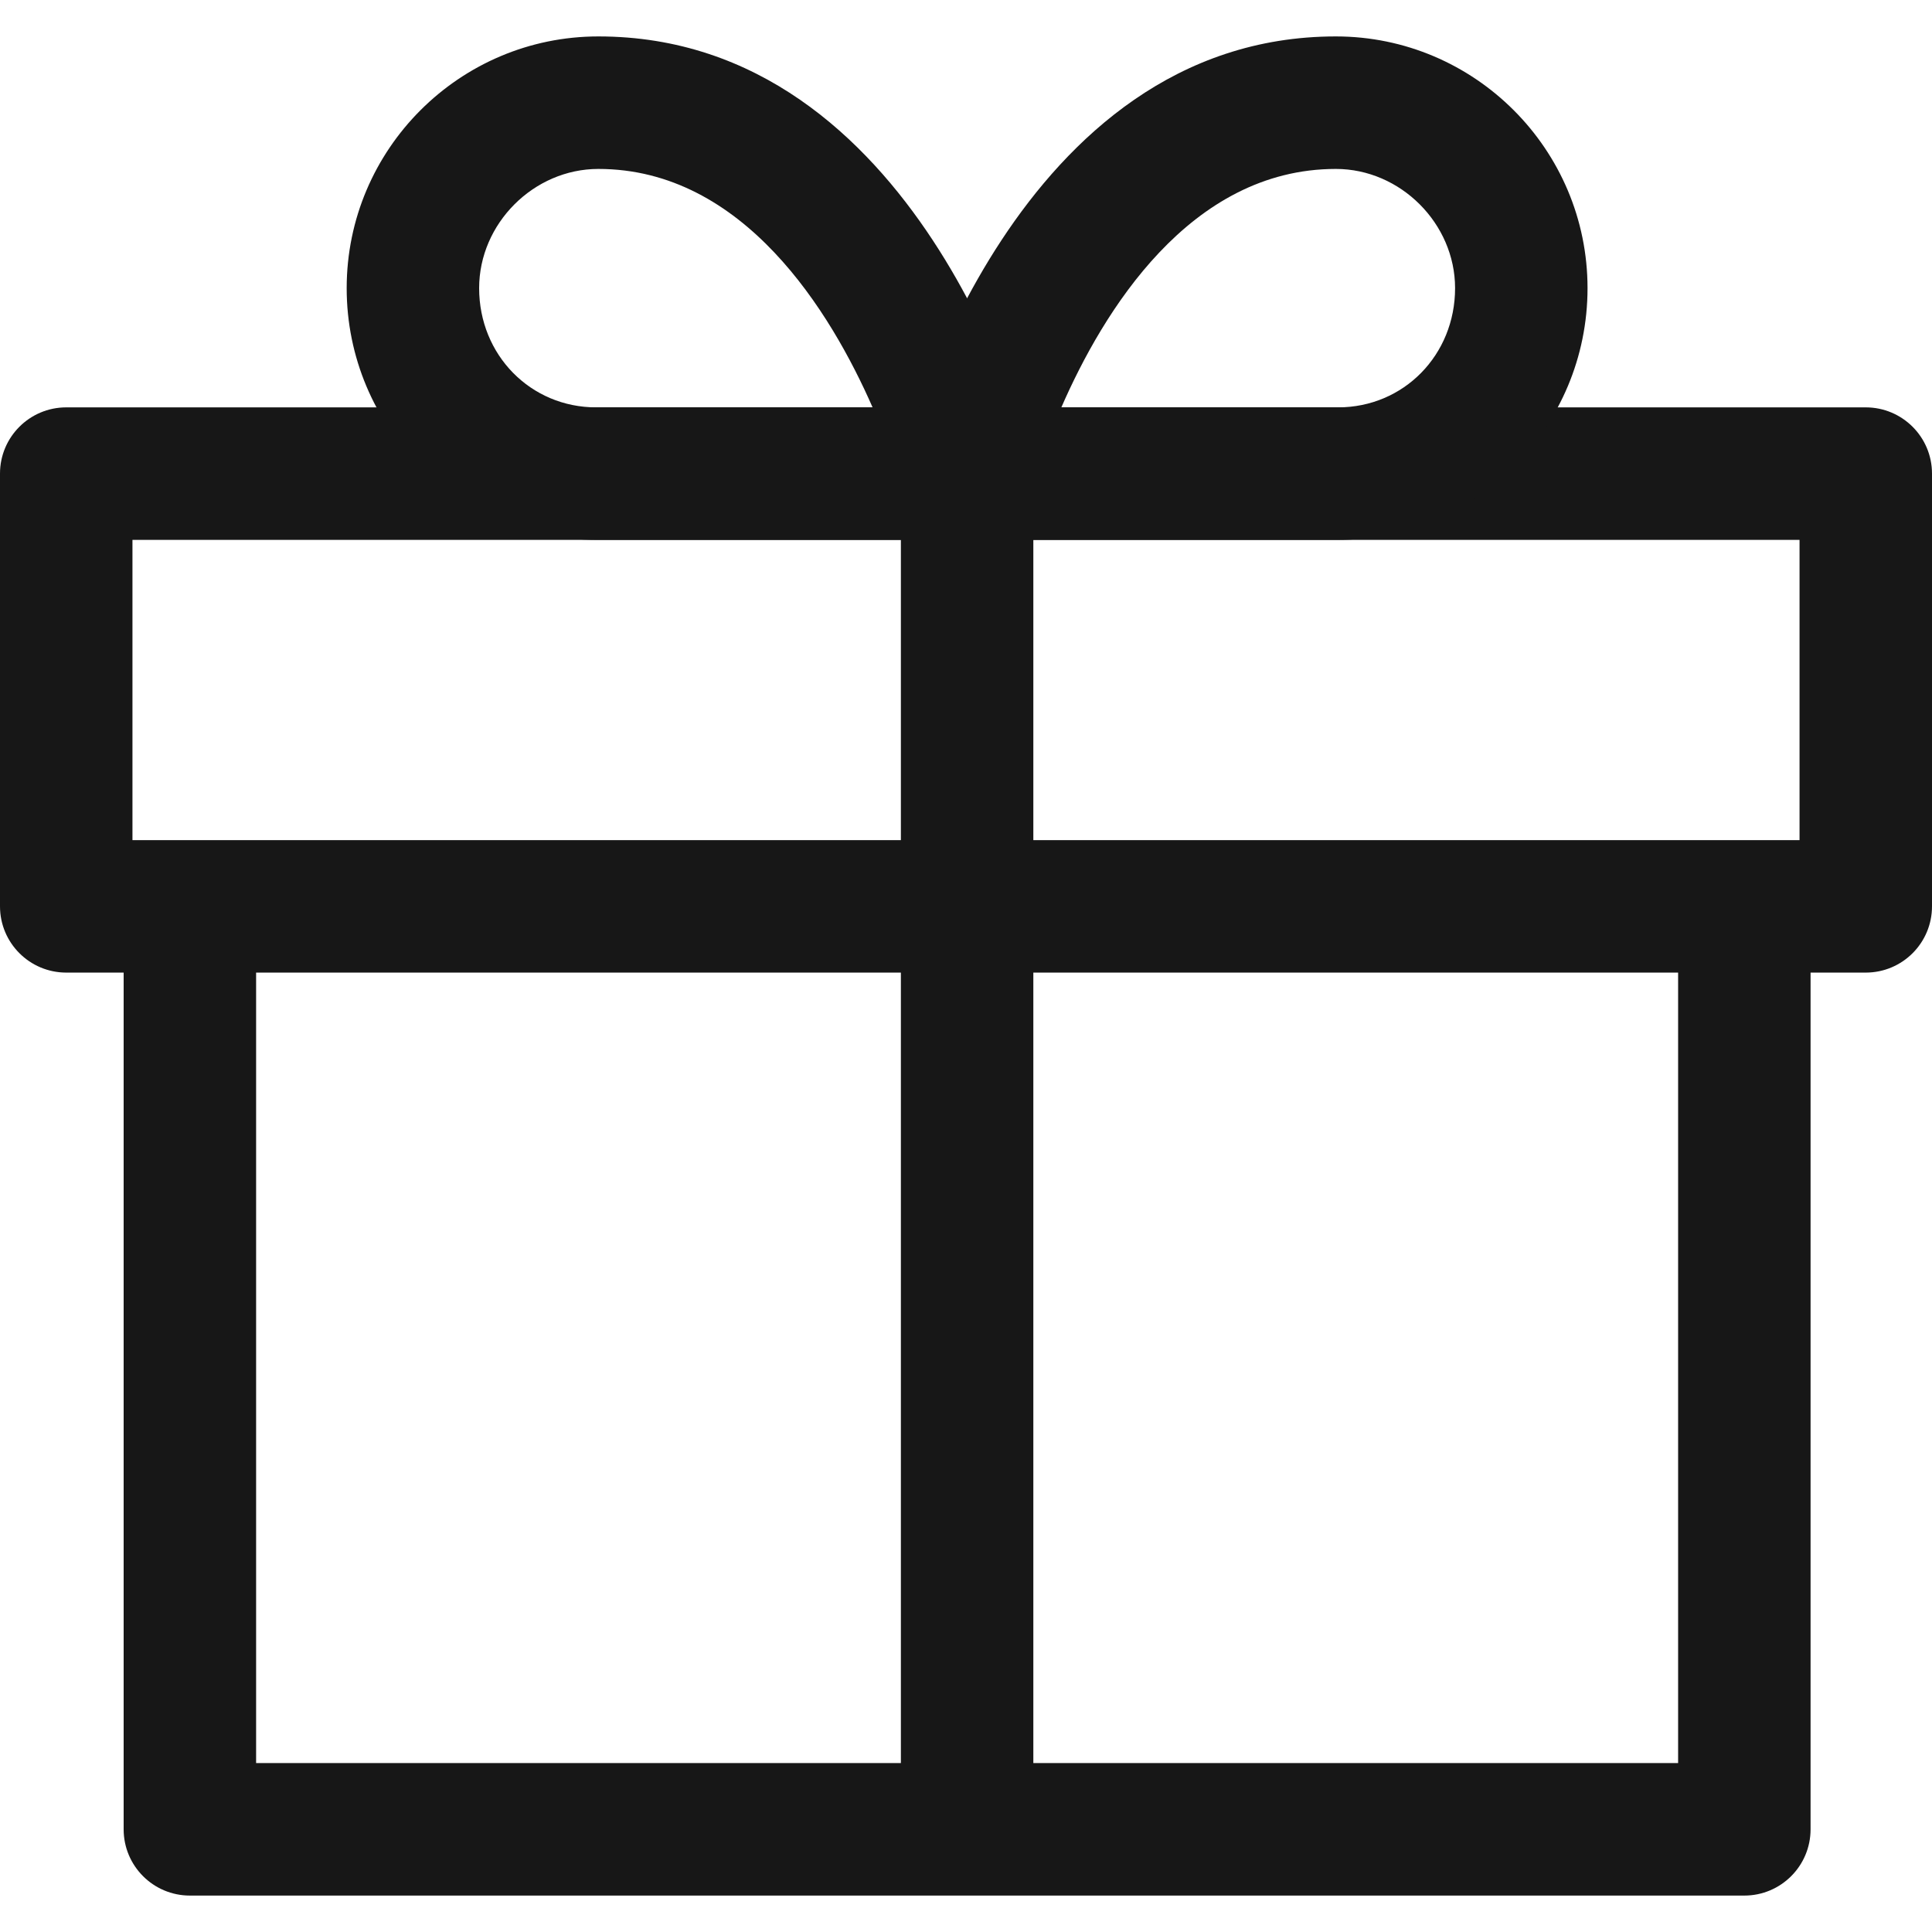 <svg width="34" height="34" viewBox="0 0 34 34" fill="none" xmlns="http://www.w3.org/2000/svg">
<path d="M29.532 15.912V31.027H4.507V15.912H2.176V32.193C2.176 32.837 2.698 33.359 3.342 33.359H30.697C31.341 33.359 31.863 32.837 31.863 32.193V15.912H29.532Z" fill="#171717"/>
<path d="M32.834 7.169H1.166C0.522 7.169 0 7.691 0 8.334V15.95C0 16.594 0.522 17.116 1.166 17.116H32.834C33.478 17.116 34 16.595 34 15.95V8.334C34 7.691 33.478 7.169 32.834 7.169ZM31.669 14.785H2.331V9.501H31.669V14.785H31.669Z" fill="#171717"/>
<path d="M18.147 8.04C18.068 7.737 16.145 0.641 10.53 0.641C8.088 0.641 6.101 2.628 6.101 5.071C6.101 7.513 8.07 9.501 10.491 9.501H17.019C17.38 9.501 17.722 9.333 17.942 9.047C18.163 8.761 18.238 8.389 18.147 8.04ZM10.492 7.169C9.337 7.169 8.432 6.247 8.432 5.071C8.432 3.933 9.393 2.973 10.53 2.973C13.088 2.973 14.62 5.492 15.356 7.169H10.492V7.169Z" fill="#171717"/>
<path d="M23.509 0.641C17.894 0.641 15.971 7.737 15.892 8.04C15.8 8.389 15.876 8.761 16.097 9.047C16.317 9.333 16.658 9.501 17.019 9.501H23.547C25.969 9.501 27.938 7.513 27.938 5.071C27.938 2.628 25.951 0.641 23.509 0.641ZM23.547 7.169H18.678C19.409 5.492 20.936 2.973 23.509 2.973C24.646 2.973 25.607 3.934 25.607 5.071C25.607 6.247 24.703 7.169 23.547 7.169Z" fill="#171717"/>
<path d="M18.185 8.335H15.854V32.193H18.185V8.335Z" fill="#171717"/>
</svg>
